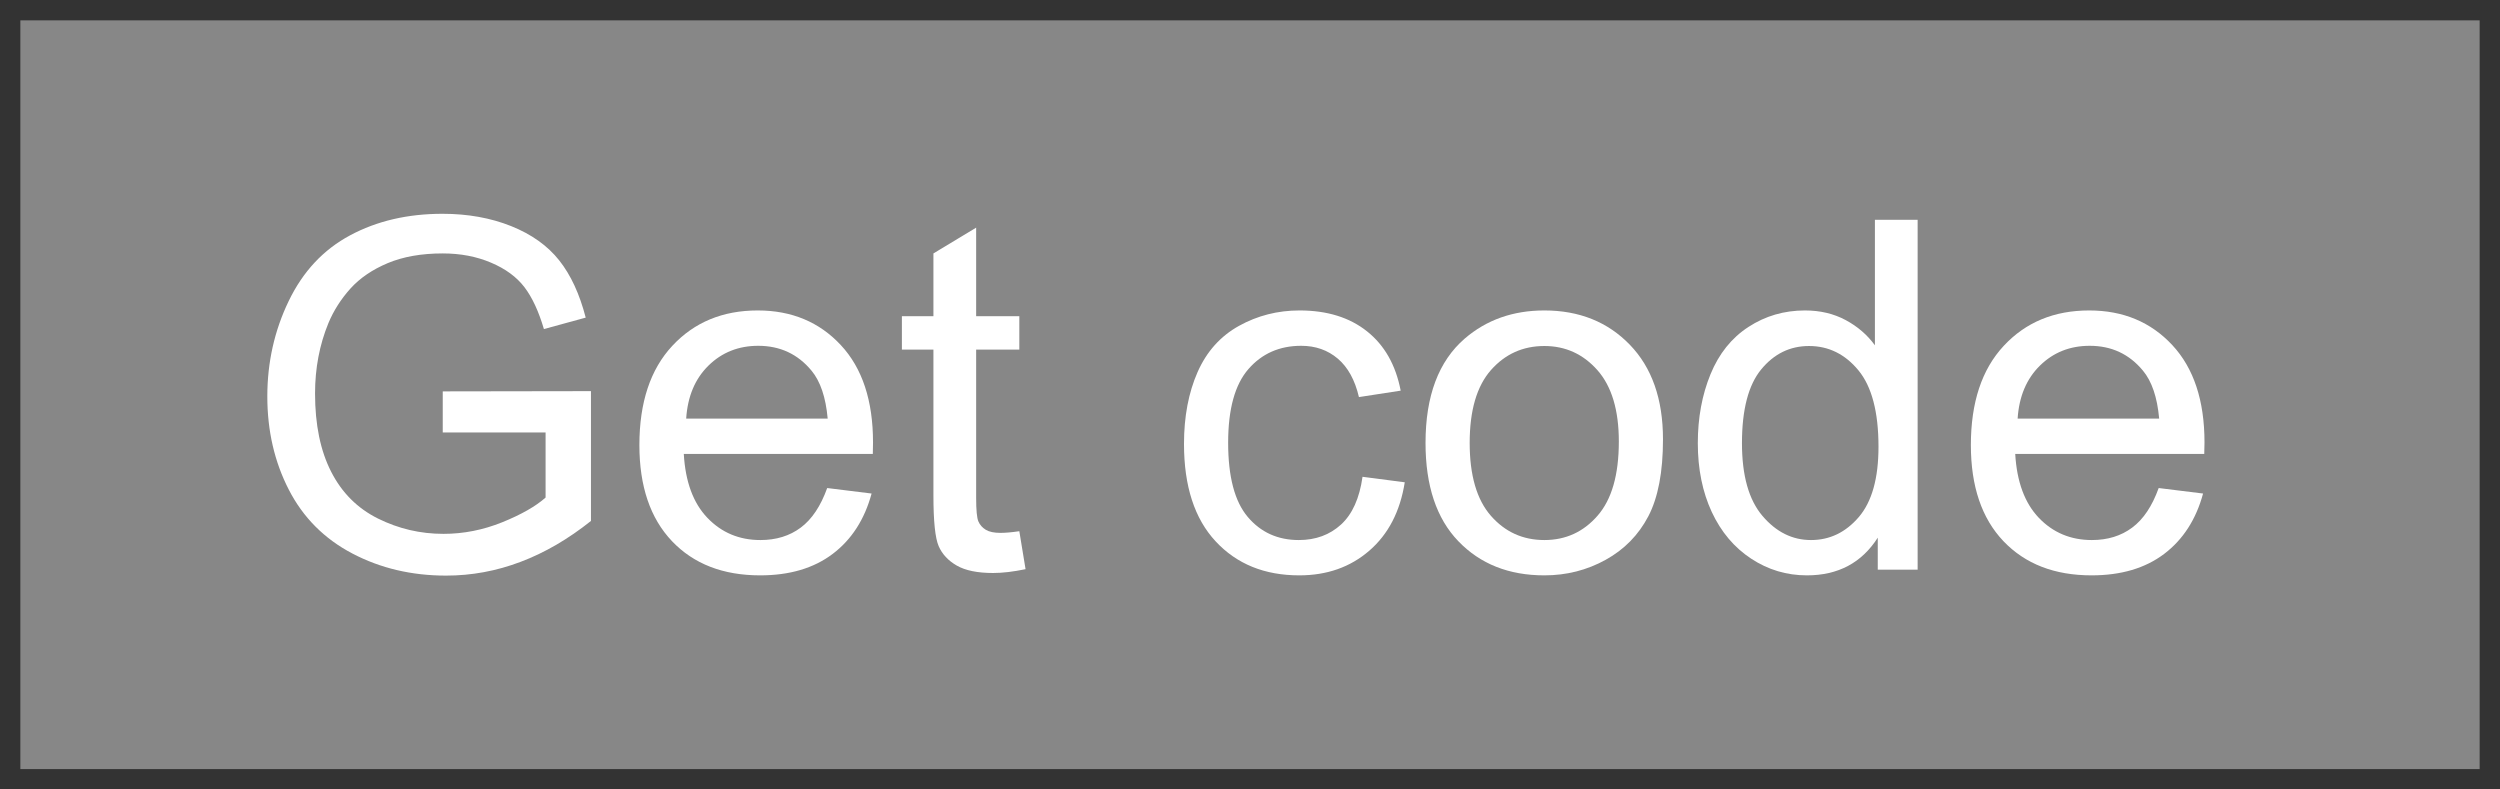 <svg version="1.1" width="61.379" height="19.382" viewBox="-0.048 0.161 61.379 19.382" xmlns="http://www.w3.org/2000/svg" xmlns:xlink="http://www.w3.org/1999/xlink">
  <rect x="-0.048" y="0.161" width="61.379" height="19.382" fill="#333333" stroke="none"/>
  <!-- Exported by Scratch - http://scratch.mit.edu/ -->
  <g id="Get Code Button">
    <path id="ID0.1090778992511332" fill="#878787" d="M 0.452 0.661 L 60.831 0.661 L 60.831 19.043 L 0.452 19.043 L 0.452 0.661 Z " stroke-width="1"/>
    <path id="ID0.42470113141462207" fill="#fff" d="M 10.822 10.778 L 10.822 9.770 L 14.461 9.764 L 14.461 12.951 C 13.902 13.397 13.326 13.732 12.732 13.956 C 12.138 14.181 11.529 14.293 10.904 14.293 C 10.060 14.293 9.294 14.113 8.604 13.751 C 7.915 13.390 7.394 12.867 7.043 12.184 C 6.691 11.500 6.515 10.737 6.515 9.893 C 6.515 9.057 6.690 8.277 7.040 7.552 C 7.389 6.827 7.892 6.289 8.549 5.938 C 9.205 5.586 9.961 5.410 10.816 5.410 C 11.437 5.410 11.999 5.511 12.501 5.712 C 13.003 5.913 13.396 6.194 13.681 6.553 C 13.966 6.912 14.183 7.381 14.332 7.959 L 13.306 8.240 C 13.177 7.803 13.017 7.459 12.826 7.209 C 12.634 6.959 12.361 6.759 12.006 6.609 C 11.650 6.458 11.256 6.383 10.822 6.383 C 10.302 6.383 9.853 6.462 9.474 6.620 C 9.095 6.779 8.790 6.987 8.557 7.244 C 8.325 7.502 8.144 7.785 8.015 8.094 C 7.797 8.625 7.687 9.201 7.687 9.822 C 7.687 10.588 7.819 11.229 8.083 11.744 C 8.346 12.260 8.730 12.643 9.234 12.893 C 9.738 13.143 10.273 13.268 10.840 13.268 C 11.332 13.268 11.812 13.173 12.281 12.984 C 12.750 12.794 13.105 12.592 13.347 12.377 L 13.347 10.778 L 10.822 10.778 Z " stroke-width="1"/>
    <path id="ID0.4857429643161595" fill="#fff" d="M 20.261 12.143 L 21.351 12.278 C 21.179 12.914 20.861 13.408 20.396 13.760 C 19.931 14.112 19.338 14.287 18.615 14.287 C 17.705 14.287 16.983 14.007 16.450 13.447 C 15.917 12.886 15.650 12.100 15.650 11.088 C 15.650 10.041 15.920 9.229 16.459 8.651 C 16.998 8.072 17.697 7.783 18.556 7.783 C 19.388 7.783 20.068 8.067 20.595 8.633 C 21.123 9.199 21.386 9.996 21.386 11.024 C 21.386 11.086 21.384 11.180 21.381 11.305 L 16.740 11.305 C 16.779 11.988 16.972 12.512 17.320 12.875 C 17.668 13.238 18.101 13.420 18.621 13.420 C 19.008 13.420 19.338 13.319 19.611 13.115 C 19.884 12.912 20.101 12.588 20.261 12.143 Z M 16.799 10.438 L 20.273 10.438 C 20.226 9.914 20.093 9.522 19.875 9.260 C 19.539 8.854 19.103 8.651 18.568 8.651 C 18.084 8.651 17.676 8.813 17.346 9.137 C 17.016 9.461 16.834 9.895 16.799 10.438 Z " stroke-width="1"/>
    <path id="ID0.8834475758485496" fill="#fff" d="M 24.978 13.203 L 25.131 14.135 C 24.834 14.197 24.568 14.229 24.334 14.229 C 23.951 14.229 23.654 14.168 23.443 14.047 C 23.232 13.926 23.084 13.767 22.998 13.570 C 22.912 13.372 22.869 12.957 22.869 12.324 L 22.869 8.744 L 22.095 8.744 L 22.095 7.924 L 22.869 7.924 L 22.869 6.383 L 23.918 5.750 L 23.918 7.924 L 24.978 7.924 L 24.978 8.744 L 23.918 8.744 L 23.918 12.383 C 23.918 12.684 23.936 12.877 23.973 12.963 C 24.010 13.049 24.071 13.117 24.155 13.168 C 24.239 13.219 24.359 13.244 24.515 13.244 C 24.633 13.244 24.787 13.231 24.978 13.203 Z " stroke-width="1"/>
    <path id="ID0.9241154408082366" fill="#fff" d="M 33.404 11.867 L 34.441 12.002 C 34.328 12.717 34.038 13.277 33.571 13.681 C 33.104 14.085 32.531 14.287 31.851 14.287 C 31 14.287 30.315 14.009 29.798 13.452 C 29.280 12.896 29.021 12.098 29.021 11.059 C 29.021 10.387 29.133 9.799 29.355 9.295 C 29.578 8.791 29.917 8.413 30.372 8.161 C 30.827 7.909 31.322 7.783 31.857 7.783 C 32.533 7.783 33.086 7.954 33.515 8.296 C 33.945 8.638 34.220 9.123 34.341 9.752 L 33.316 9.910 C 33.218 9.492 33.046 9.178 32.798 8.967 C 32.549 8.756 32.250 8.651 31.898 8.651 C 31.367 8.651 30.935 8.841 30.603 9.222 C 30.271 9.603 30.105 10.205 30.105 11.030 C 30.105 11.865 30.265 12.473 30.586 12.852 C 30.906 13.231 31.324 13.420 31.840 13.420 C 32.254 13.420 32.599 13.293 32.877 13.039 C 33.154 12.785 33.330 12.395 33.404 11.867 Z " stroke-width="1"/>
    <path id="ID0.4595288769342005" fill="#fff" d="M 34.951 11.035 C 34.951 9.883 35.271 9.030 35.912 8.475 C 36.447 8.014 37.099 7.783 37.869 7.783 C 38.724 7.783 39.424 8.064 39.966 8.624 C 40.509 9.185 40.781 9.959 40.781 10.947 C 40.781 11.748 40.661 12.378 40.421 12.837 C 40.180 13.296 39.831 13.653 39.372 13.906 C 38.913 14.160 38.412 14.287 37.869 14.287 C 36.998 14.287 36.294 14.008 35.757 13.449 C 35.219 12.891 34.951 12.086 34.951 11.035 Z M 36.035 11.035 C 36.035 11.832 36.209 12.429 36.556 12.825 C 36.904 13.222 37.341 13.420 37.869 13.420 C 38.392 13.420 38.828 13.221 39.175 12.822 C 39.523 12.424 39.697 11.817 39.697 11 C 39.697 10.231 39.522 9.648 39.173 9.251 C 38.823 8.855 38.388 8.656 37.869 8.656 C 37.341 8.656 36.904 8.854 36.556 9.248 C 36.209 9.643 36.035 10.238 36.035 11.035 Z " stroke-width="1"/>
    <path id="ID0.12511122645810246" fill="#fff" d="M 46.054 14.147 L 46.054 13.362 C 45.660 13.979 45.080 14.287 44.314 14.287 C 43.818 14.287 43.362 14.151 42.946 13.877 C 42.530 13.604 42.208 13.222 41.979 12.732 C 41.751 12.241 41.636 11.678 41.636 11.041 C 41.636 10.420 41.740 9.857 41.947 9.351 C 42.154 8.845 42.465 8.457 42.879 8.188 C 43.293 7.918 43.756 7.783 44.267 7.783 C 44.642 7.783 44.976 7.863 45.269 8.021 C 45.562 8.179 45.800 8.385 45.984 8.639 L 45.984 5.557 L 47.033 5.557 L 47.033 14.147 L 46.054 14.147 Z M 42.720 11.041 C 42.720 11.838 42.888 12.434 43.224 12.828 C 43.560 13.223 43.957 13.420 44.414 13.420 C 44.875 13.420 45.266 13.232 45.589 12.855 C 45.911 12.478 46.072 11.903 46.072 11.129 C 46.072 10.278 45.908 9.653 45.580 9.254 C 45.252 8.856 44.847 8.656 44.367 8.656 C 43.898 8.656 43.507 8.848 43.192 9.231 C 42.878 9.613 42.720 10.217 42.720 11.041 Z " stroke-width="1"/>
    <path id="ID0.6842101658694446" fill="#fff" d="M 52.951 12.143 L 54.041 12.278 C 53.869 12.914 53.550 13.408 53.086 13.760 C 52.621 14.112 52.027 14.287 51.304 14.287 C 50.394 14.287 49.673 14.007 49.139 13.447 C 48.606 12.886 48.340 12.100 48.340 11.088 C 48.340 10.041 48.609 9.229 49.148 8.651 C 49.687 8.072 50.386 7.783 51.246 7.783 C 52.078 7.783 52.758 8.067 53.285 8.633 C 53.812 9.199 54.076 9.996 54.076 11.024 C 54.076 11.086 54.074 11.180 54.070 11.305 L 49.429 11.305 C 49.468 11.988 49.662 12.512 50.009 12.875 C 50.357 13.238 50.791 13.420 51.310 13.420 C 51.697 13.420 52.027 13.319 52.300 13.115 C 52.574 12.912 52.791 12.588 52.951 12.143 Z M 49.488 10.438 L 52.963 10.438 C 52.916 9.914 52.783 9.522 52.564 9.260 C 52.228 8.854 51.793 8.651 51.258 8.651 C 50.773 8.651 50.366 8.813 50.036 9.137 C 49.706 9.461 49.523 9.895 49.488 10.438 Z " stroke-width="1"/>
  </g>
</svg>
